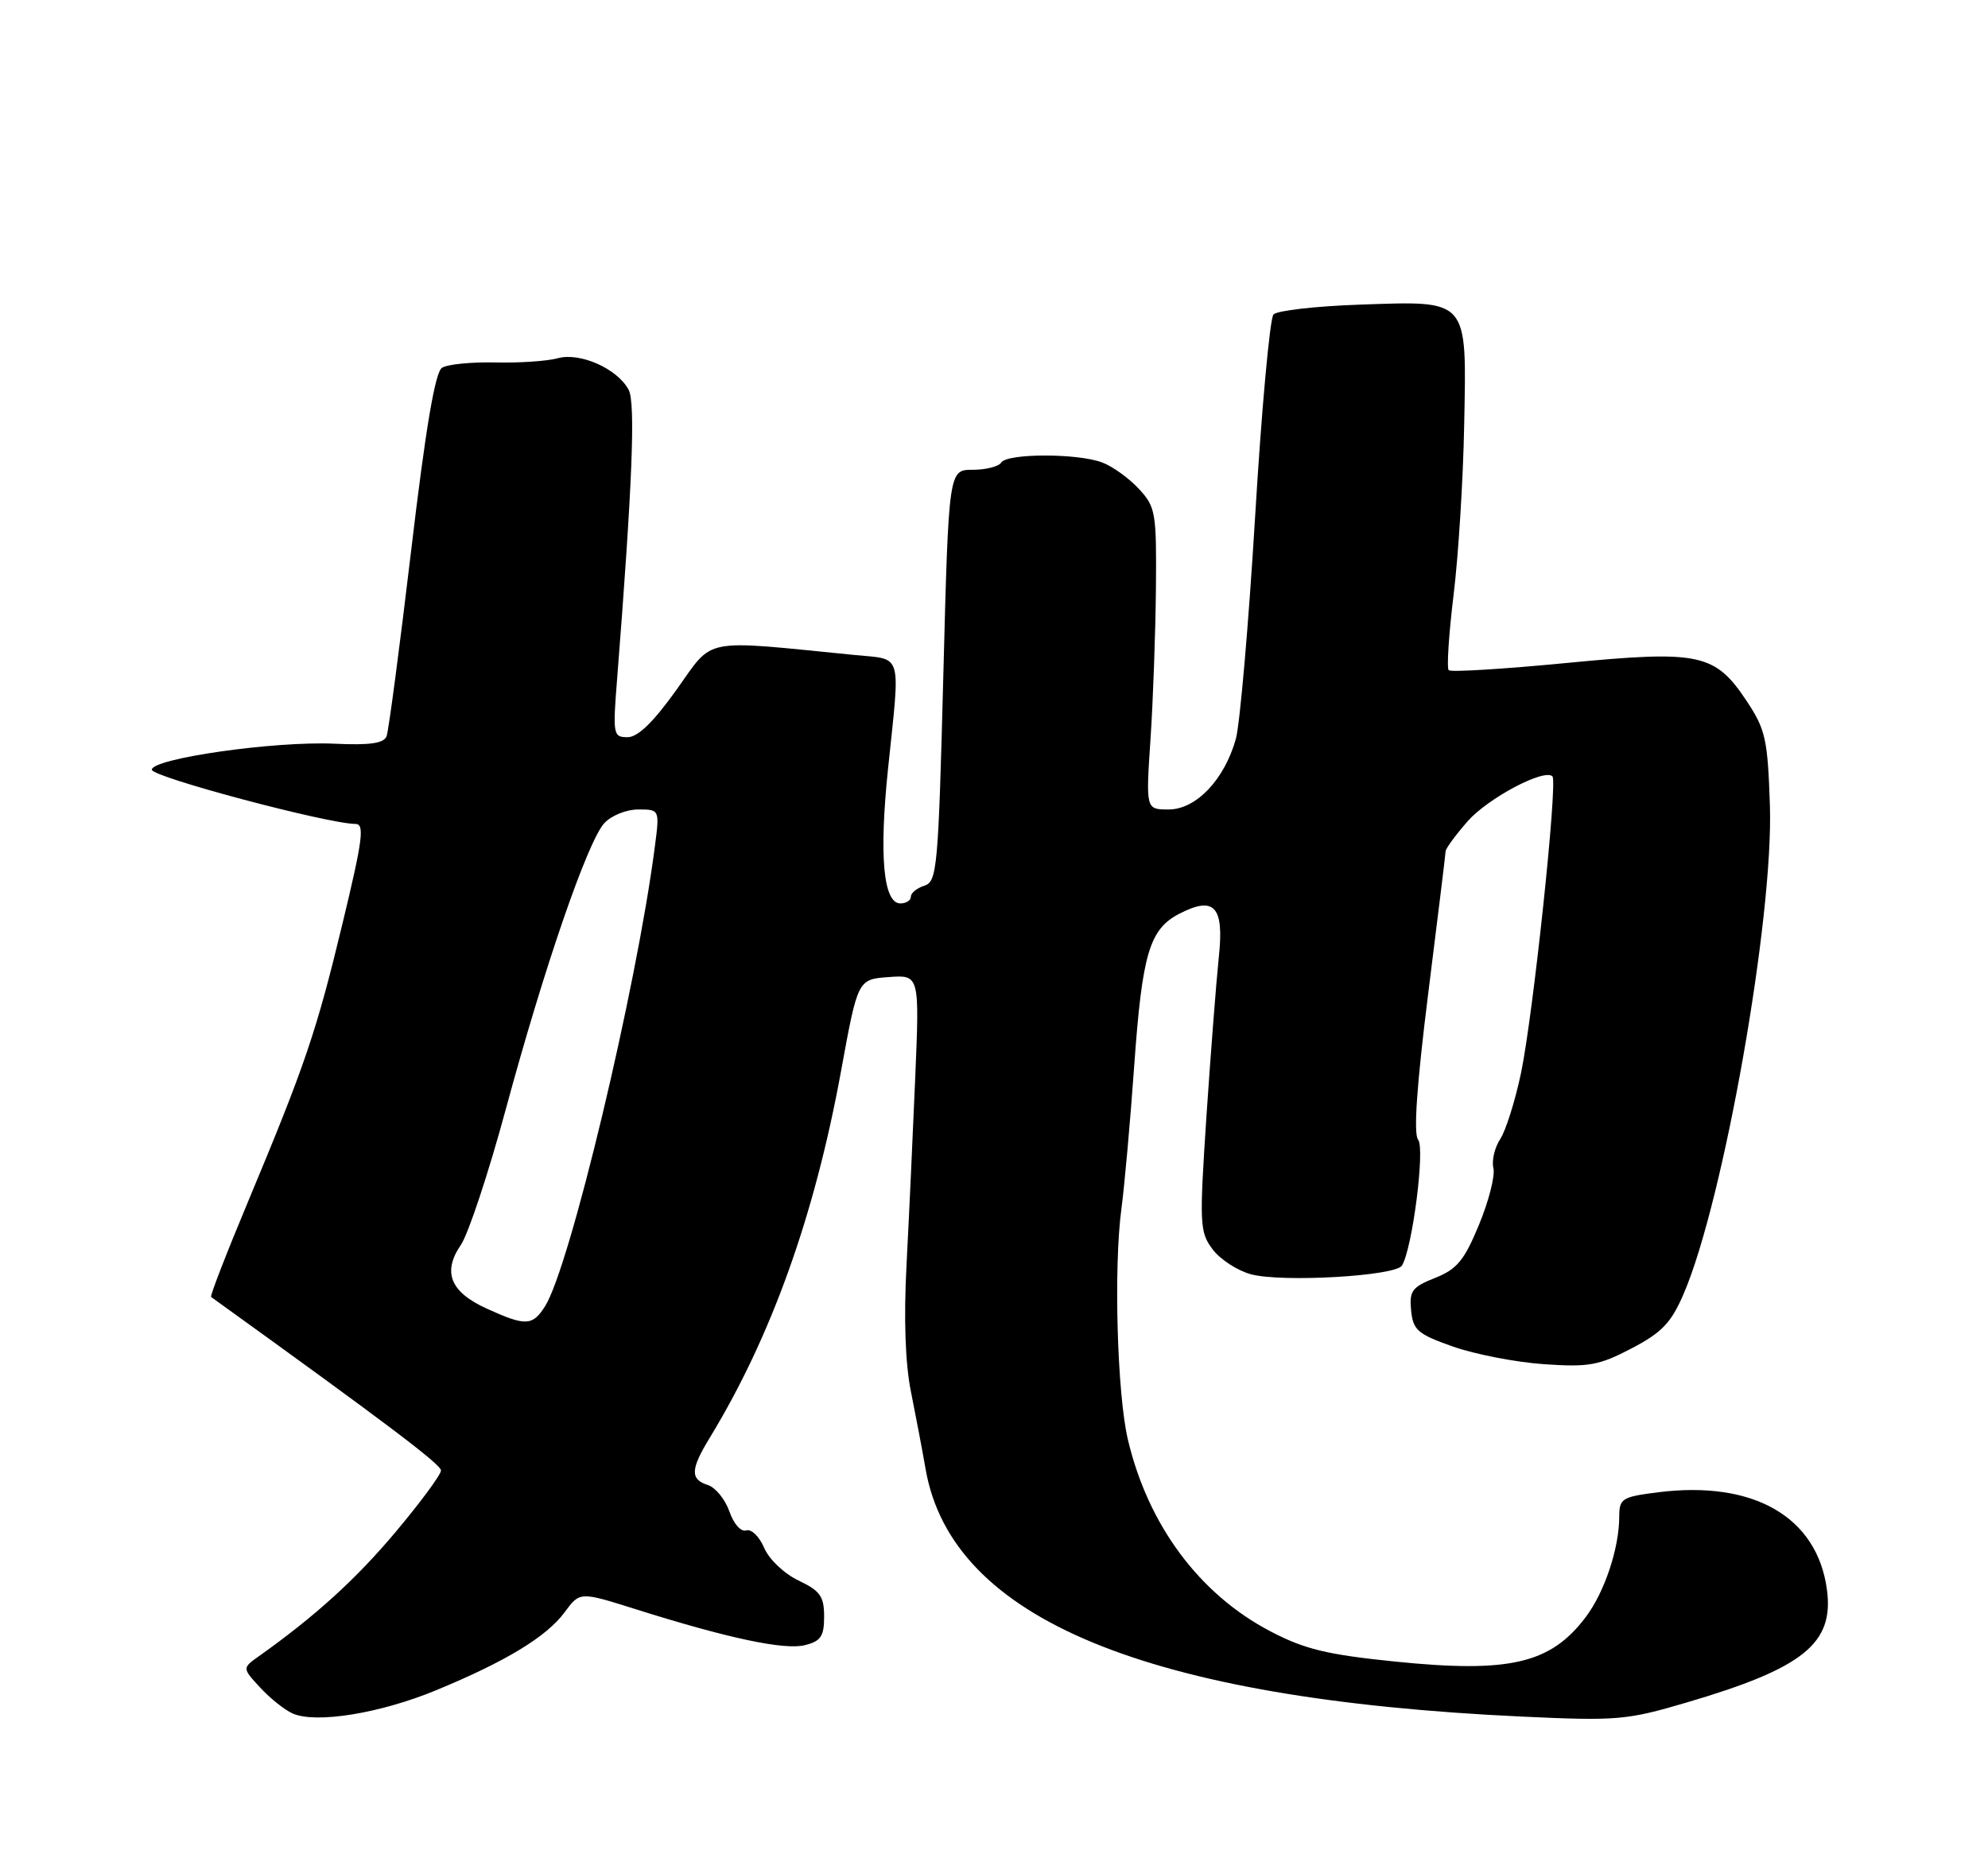 <?xml version="1.0" encoding="UTF-8" standalone="no"?>
<!DOCTYPE svg PUBLIC "-//W3C//DTD SVG 1.1//EN" "http://www.w3.org/Graphics/SVG/1.1/DTD/svg11.dtd" >
<svg xmlns="http://www.w3.org/2000/svg" xmlns:xlink="http://www.w3.org/1999/xlink" version="1.1" viewBox="0 0 275 256">
 <g >
 <path fill="currentColor"
d=" M 60.27 233.89 C 69.96 229.89 75.59 226.48 78.11 223.07 C 80.21 220.22 80.21 220.22 87.86 222.63 C 100.63 226.66 108.51 228.34 111.33 227.63 C 113.55 227.08 114.00 226.40 114.00 223.67 C 114.00 220.88 113.46 220.11 110.45 218.68 C 108.45 217.72 106.37 215.74 105.70 214.15 C 105.04 212.60 103.93 211.52 103.23 211.75 C 102.51 212.00 101.50 210.87 100.90 209.13 C 100.31 207.45 98.97 205.81 97.92 205.47 C 95.46 204.69 95.51 203.32 98.14 199.00 C 106.67 185.01 112.68 168.24 116.34 148.21 C 118.66 135.50 118.66 135.50 122.93 135.19 C 127.20 134.88 127.20 134.88 126.60 149.19 C 126.27 157.06 125.73 168.68 125.40 175.00 C 125.01 182.41 125.22 188.63 126.00 192.50 C 126.66 195.80 127.59 200.67 128.05 203.33 C 131.69 223.98 158.48 235.08 210.50 237.51 C 223.68 238.12 225.02 238.01 233.32 235.56 C 249.47 230.81 253.72 227.39 252.72 219.94 C 251.37 209.89 242.60 204.82 229.41 206.47 C 224.38 207.10 224.00 207.33 223.99 209.82 C 223.99 214.22 221.96 220.29 219.35 223.75 C 214.49 230.19 208.83 231.51 193.00 229.90 C 183.57 228.94 180.46 228.19 175.75 225.72 C 165.92 220.59 158.81 211.02 156.02 199.18 C 154.53 192.87 154.04 175.25 155.13 167.21 C 155.55 164.07 156.35 155.16 156.90 147.40 C 158.00 131.96 159.01 128.56 163.13 126.43 C 167.99 123.92 169.35 125.41 168.60 132.41 C 168.25 135.76 167.48 145.66 166.89 154.40 C 165.90 169.41 165.94 170.45 167.74 172.86 C 168.79 174.26 171.19 175.82 173.07 176.32 C 177.42 177.46 193.03 176.56 193.93 175.11 C 195.37 172.79 197.15 158.89 196.17 157.69 C 195.51 156.90 195.98 150.13 197.56 137.50 C 198.87 127.05 199.96 118.18 199.97 117.78 C 199.99 117.39 201.36 115.53 203.01 113.64 C 205.83 110.43 213.63 106.30 214.75 107.42 C 215.50 108.17 212.08 140.45 210.40 148.48 C 209.59 152.32 208.30 156.42 207.53 157.60 C 206.75 158.78 206.33 160.59 206.58 161.62 C 206.84 162.66 205.95 166.17 204.60 169.43 C 202.56 174.38 201.56 175.60 198.53 176.81 C 195.32 178.08 194.93 178.62 195.20 181.32 C 195.47 184.04 196.10 184.59 201.00 186.32 C 204.03 187.38 209.67 188.48 213.54 188.75 C 219.78 189.18 221.17 188.93 225.69 186.57 C 229.91 184.36 231.17 183.04 232.91 178.99 C 238.42 166.17 245.35 126.94 244.83 111.42 C 244.53 102.34 244.22 100.93 241.68 97.09 C 237.24 90.39 235.19 89.95 216.71 91.73 C 208.03 92.57 200.69 93.02 200.40 92.73 C 200.11 92.44 200.41 87.77 201.07 82.35 C 201.74 76.93 202.40 66.34 202.54 58.82 C 202.88 41.18 203.27 41.63 188.08 42.15 C 182.03 42.36 176.66 42.97 176.16 43.51 C 175.66 44.06 174.51 56.65 173.62 71.50 C 172.72 86.35 171.52 100.17 170.96 102.22 C 169.39 107.86 165.46 112.00 161.66 112.00 C 158.50 112.00 158.50 112.00 159.15 102.25 C 159.51 96.89 159.84 87.50 159.90 81.40 C 159.99 70.91 159.86 70.14 157.54 67.64 C 156.18 66.17 153.91 64.53 152.47 63.99 C 149.09 62.70 139.30 62.71 138.50 64.00 C 138.16 64.55 136.38 65.00 134.56 65.00 C 131.23 65.00 131.23 65.00 130.49 93.47 C 129.80 120.09 129.63 121.98 127.88 122.54 C 126.85 122.87 126.00 123.55 126.00 124.07 C 126.00 124.58 125.35 125.00 124.55 125.00 C 122.19 125.00 121.59 118.42 122.84 106.39 C 124.55 89.99 124.93 91.29 118.25 90.63 C 96.81 88.50 98.81 88.12 93.60 95.41 C 90.38 99.92 88.24 102.00 86.81 102.00 C 84.81 102.00 84.75 101.66 85.38 93.75 C 87.47 67.16 87.93 55.74 86.96 53.93 C 85.40 51.01 80.24 48.71 77.14 49.57 C 75.69 49.97 71.80 50.23 68.50 50.15 C 65.20 50.08 61.89 50.40 61.14 50.89 C 60.19 51.49 58.88 59.24 56.88 76.13 C 55.29 89.53 53.76 101.11 53.48 101.85 C 53.12 102.85 51.21 103.13 46.24 102.90 C 37.97 102.52 21.00 104.95 21.00 106.50 C 21.00 107.51 45.41 114.00 49.18 114.00 C 50.46 114.00 50.17 116.20 47.40 127.69 C 43.77 142.78 42.19 147.41 34.27 166.36 C 31.31 173.44 29.03 179.33 29.20 179.45 C 53.56 197.00 61.00 202.62 61.00 203.46 C 61.00 204.03 58.18 207.85 54.75 211.94 C 49.24 218.50 43.62 223.61 35.82 229.15 C 33.50 230.80 33.50 230.80 36.00 233.51 C 37.38 235.00 39.40 236.61 40.50 237.09 C 43.73 238.50 52.56 237.07 60.27 233.89 Z  M 67.35 181.07 C 62.29 178.78 61.17 176.02 63.75 172.25 C 64.78 170.74 67.58 162.30 69.96 153.50 C 75.25 133.93 81.26 116.48 83.58 113.91 C 84.54 112.85 86.63 112.00 88.28 112.00 C 91.26 112.00 91.26 112.00 90.57 117.25 C 88.03 136.81 78.81 175.38 75.39 180.75 C 73.66 183.47 72.71 183.51 67.35 181.07 Z "/>
</g>
</svg>